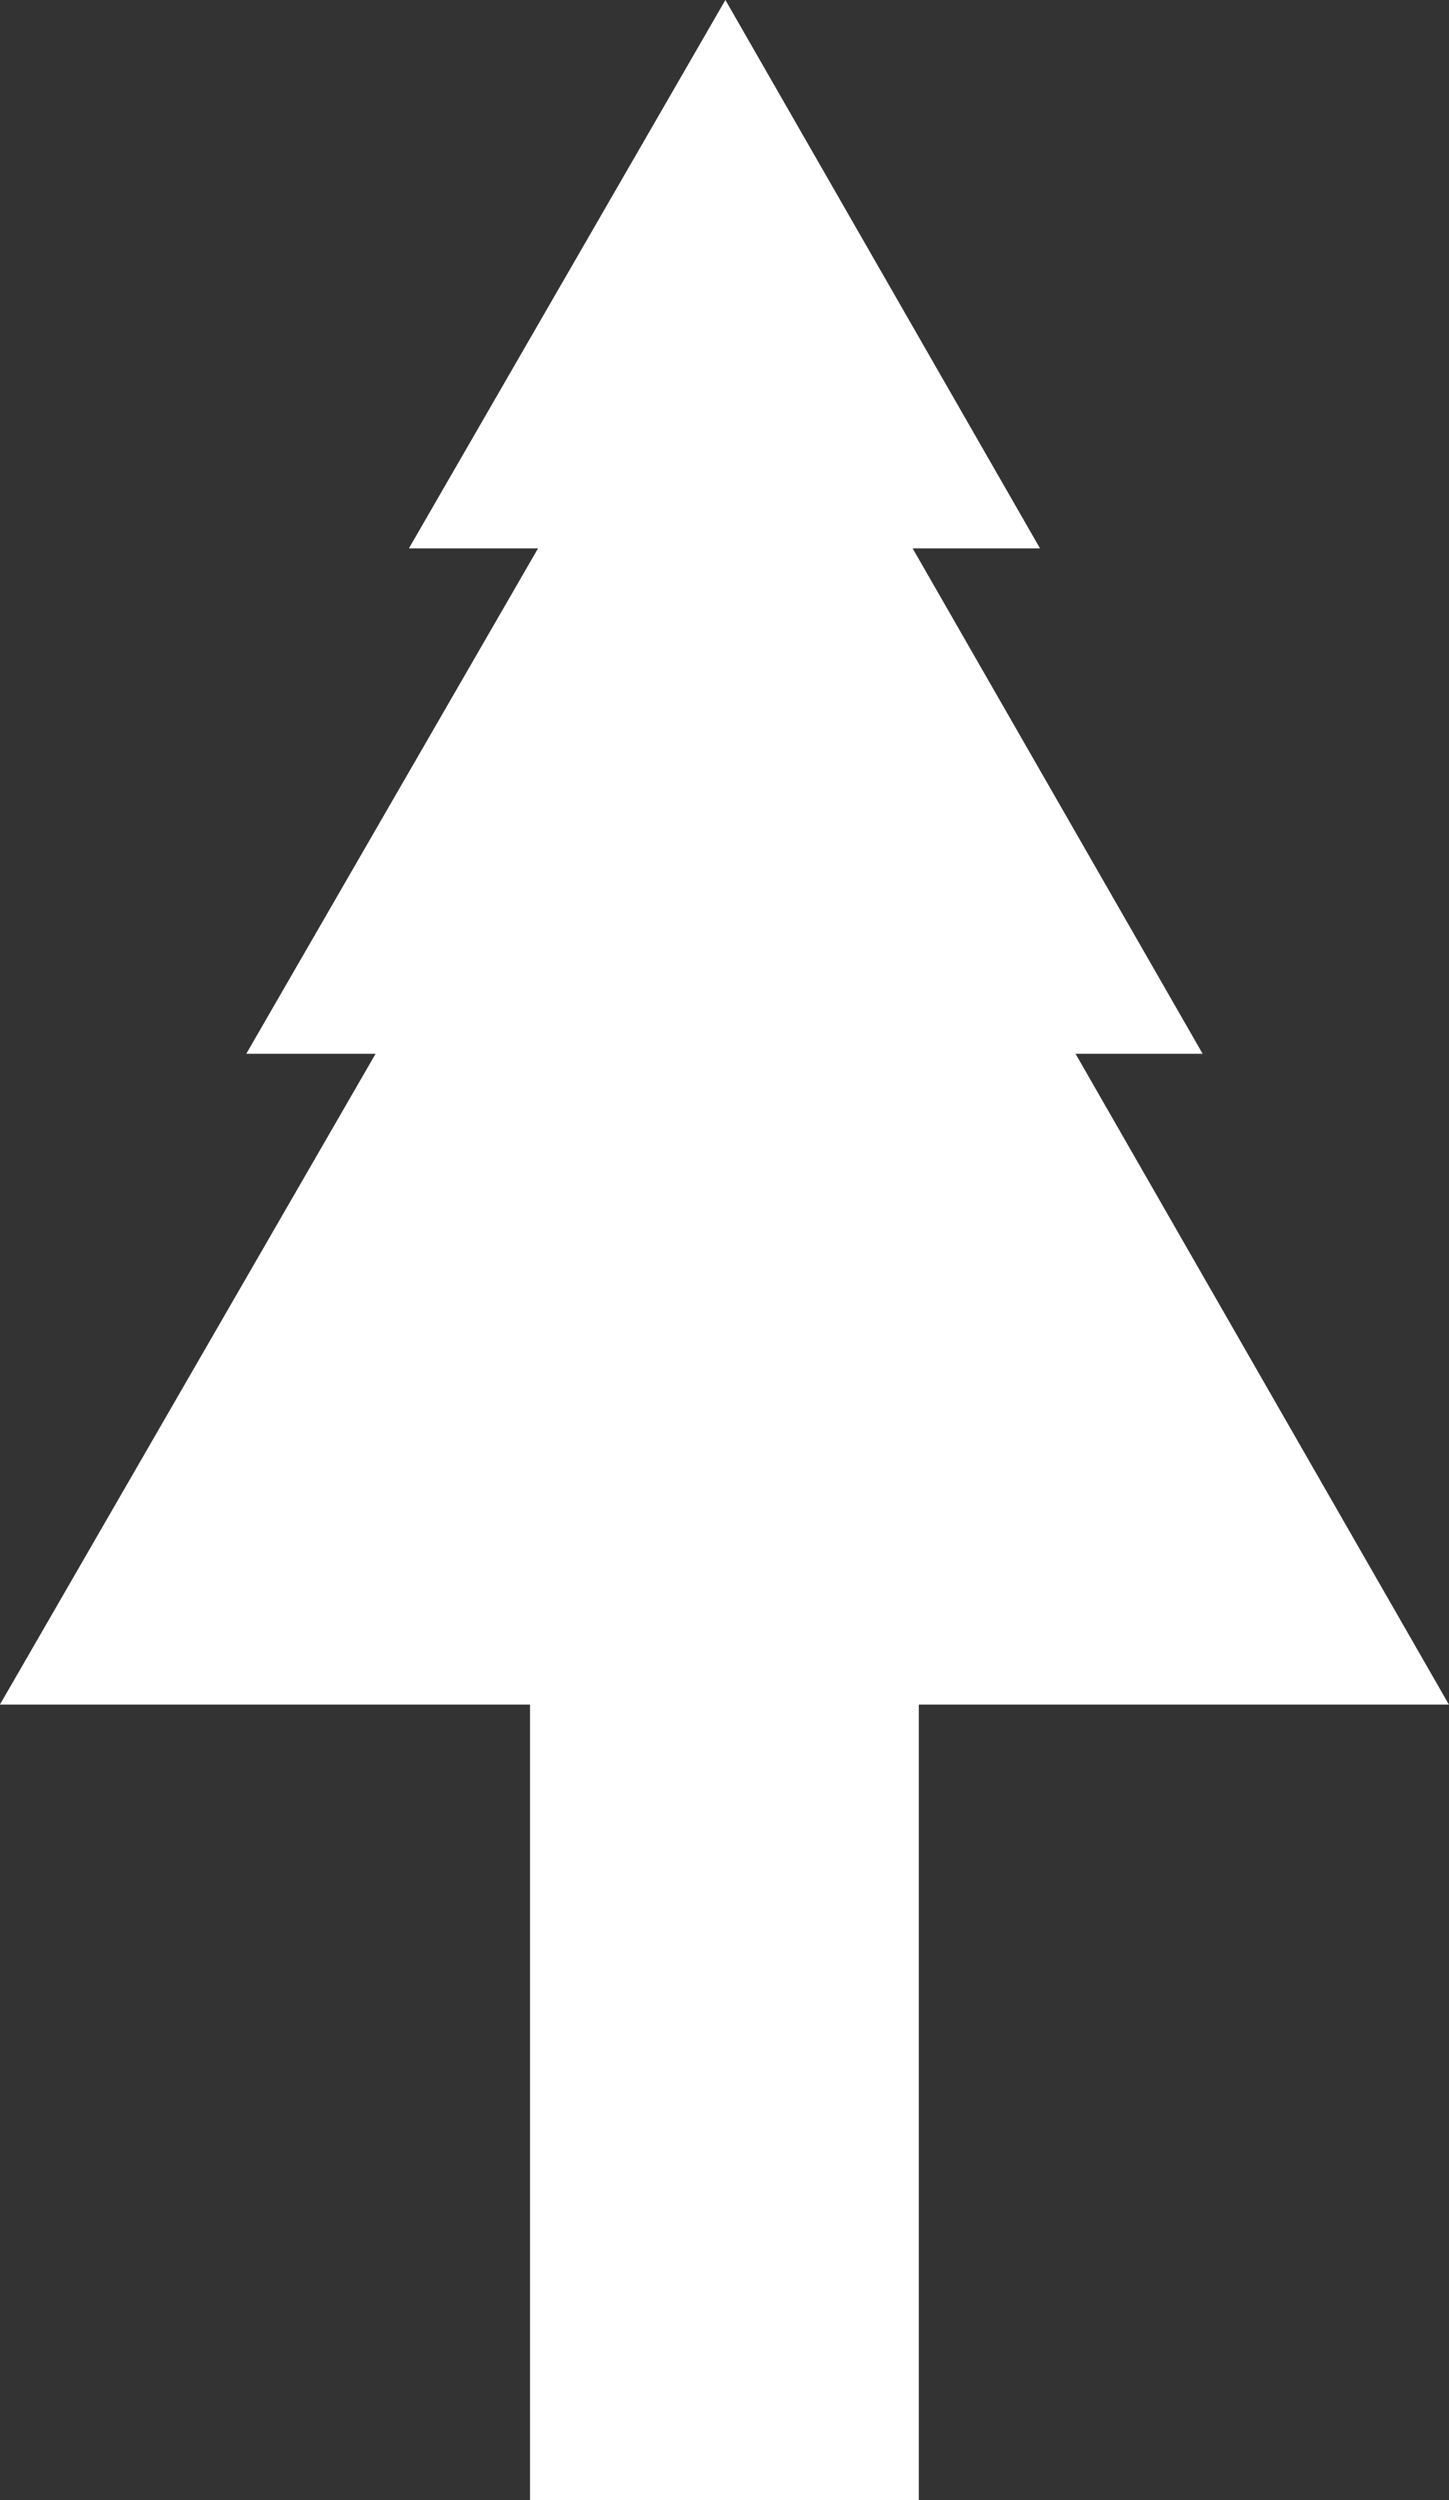 <?xml version="1.0" encoding="UTF-8"?>
<svg width="16.326mm" height="28.159mm" version="1.1" viewBox="0 0 16.326 28.159" xmlns="http://www.w3.org/2000/svg">
 <rect x="0" y="0" width="16.326" height="28.159" fill="#333333" stroke="none"/>
 <g transform="translate(-113.771 -58.208)">
  <path d="m121.944 58.208-3.566 6.177h1.455l-3.287 5.692h1.457l-4.233 7.331h5.973v8.959h4.38v-8.959h5.973l-4.207-7.331h1.432l-3.267-5.692h1.435z" fill="#fff"/>
 </g>
</svg>
